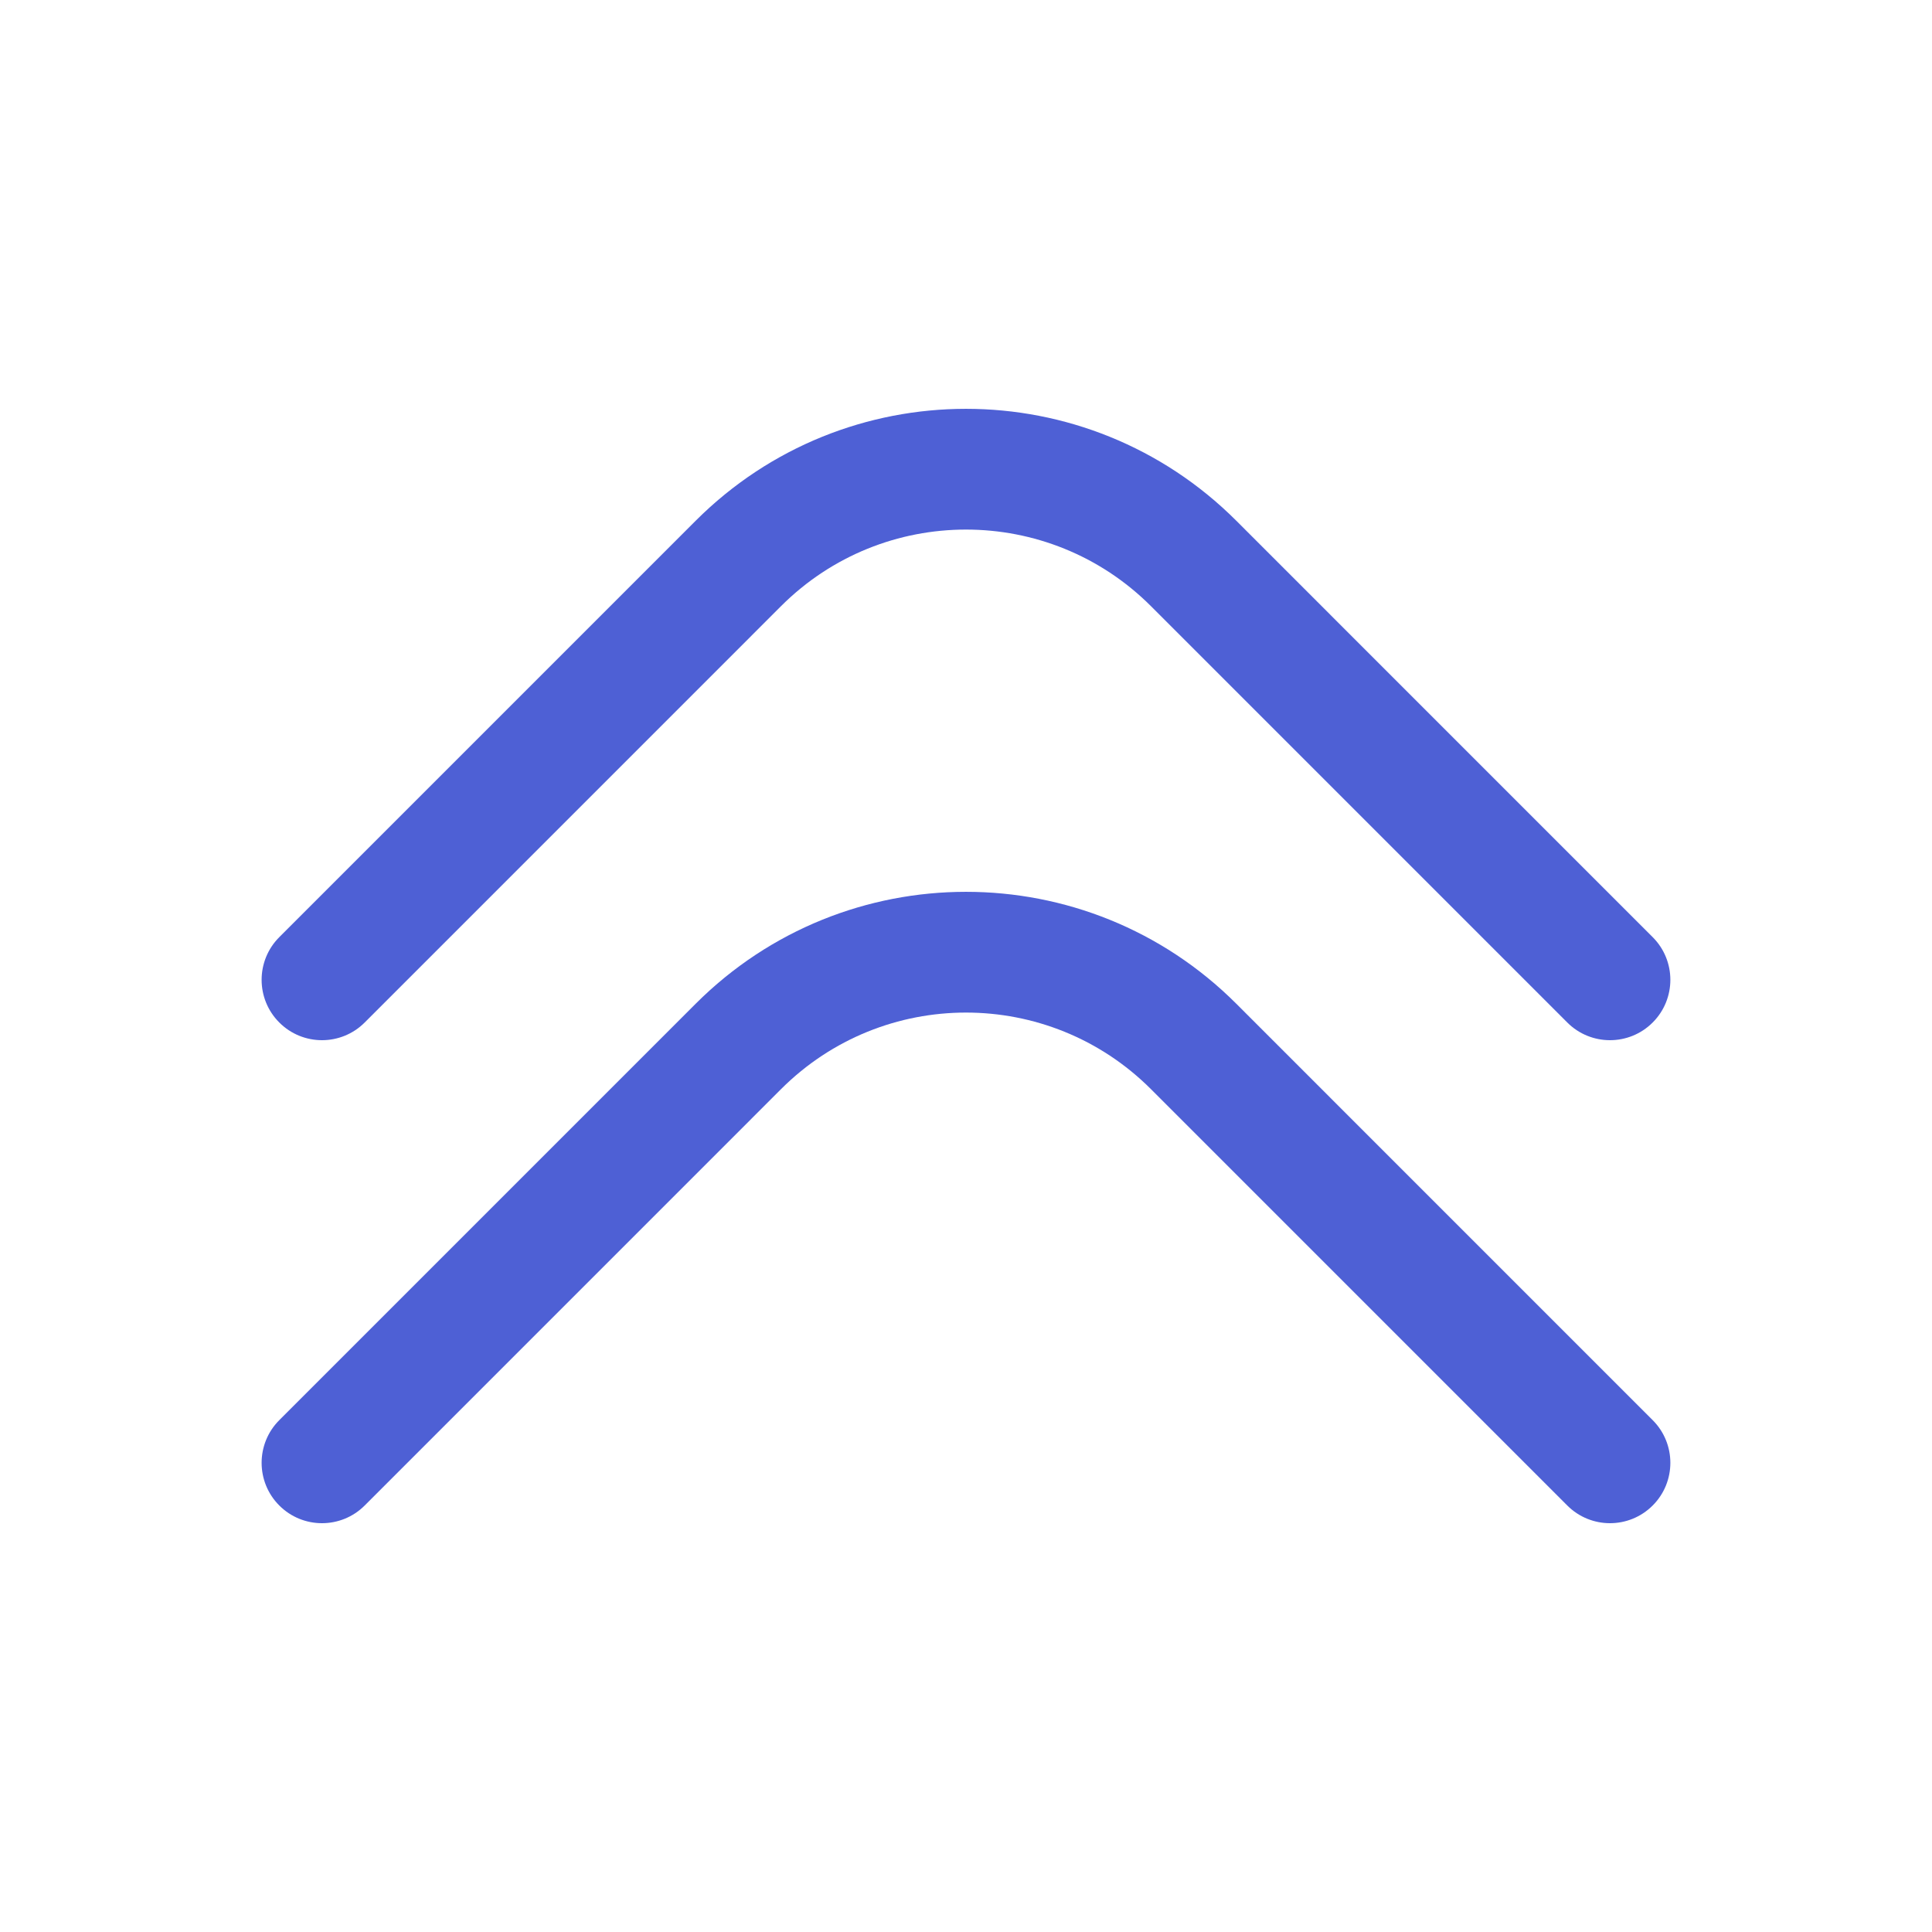 <svg width="88" height="88" viewBox="0 0 88 88" fill="none" xmlns="http://www.w3.org/2000/svg">
<path d="M75.277 64.685C76.351 65.759 76.351 67.5 75.277 68.574C74.203 69.648 72.462 69.648 71.388 68.574L52.426 49.611C47.772 44.958 40.227 44.958 35.573 49.611L16.611 68.574C15.537 69.648 13.795 69.648 12.722 68.574C11.648 67.5 11.648 65.759 12.722 64.685L31.684 45.722C38.486 38.921 49.513 38.921 56.315 45.722L75.277 64.685Z" fill="#4E60D5"/>
<path d="M75.277 42.685C76.351 43.759 76.351 45.5 75.277 46.574C74.203 47.648 72.462 47.648 71.388 46.574L52.426 27.611C47.772 22.958 40.227 22.958 35.573 27.611L16.611 46.574C15.537 47.648 13.795 47.648 12.722 46.574C11.648 45.5 11.648 43.759 12.722 42.685L31.684 23.722C38.486 16.921 49.513 16.921 56.315 23.722L75.277 42.685Z" fill="#4E60D5"/>
</svg>
